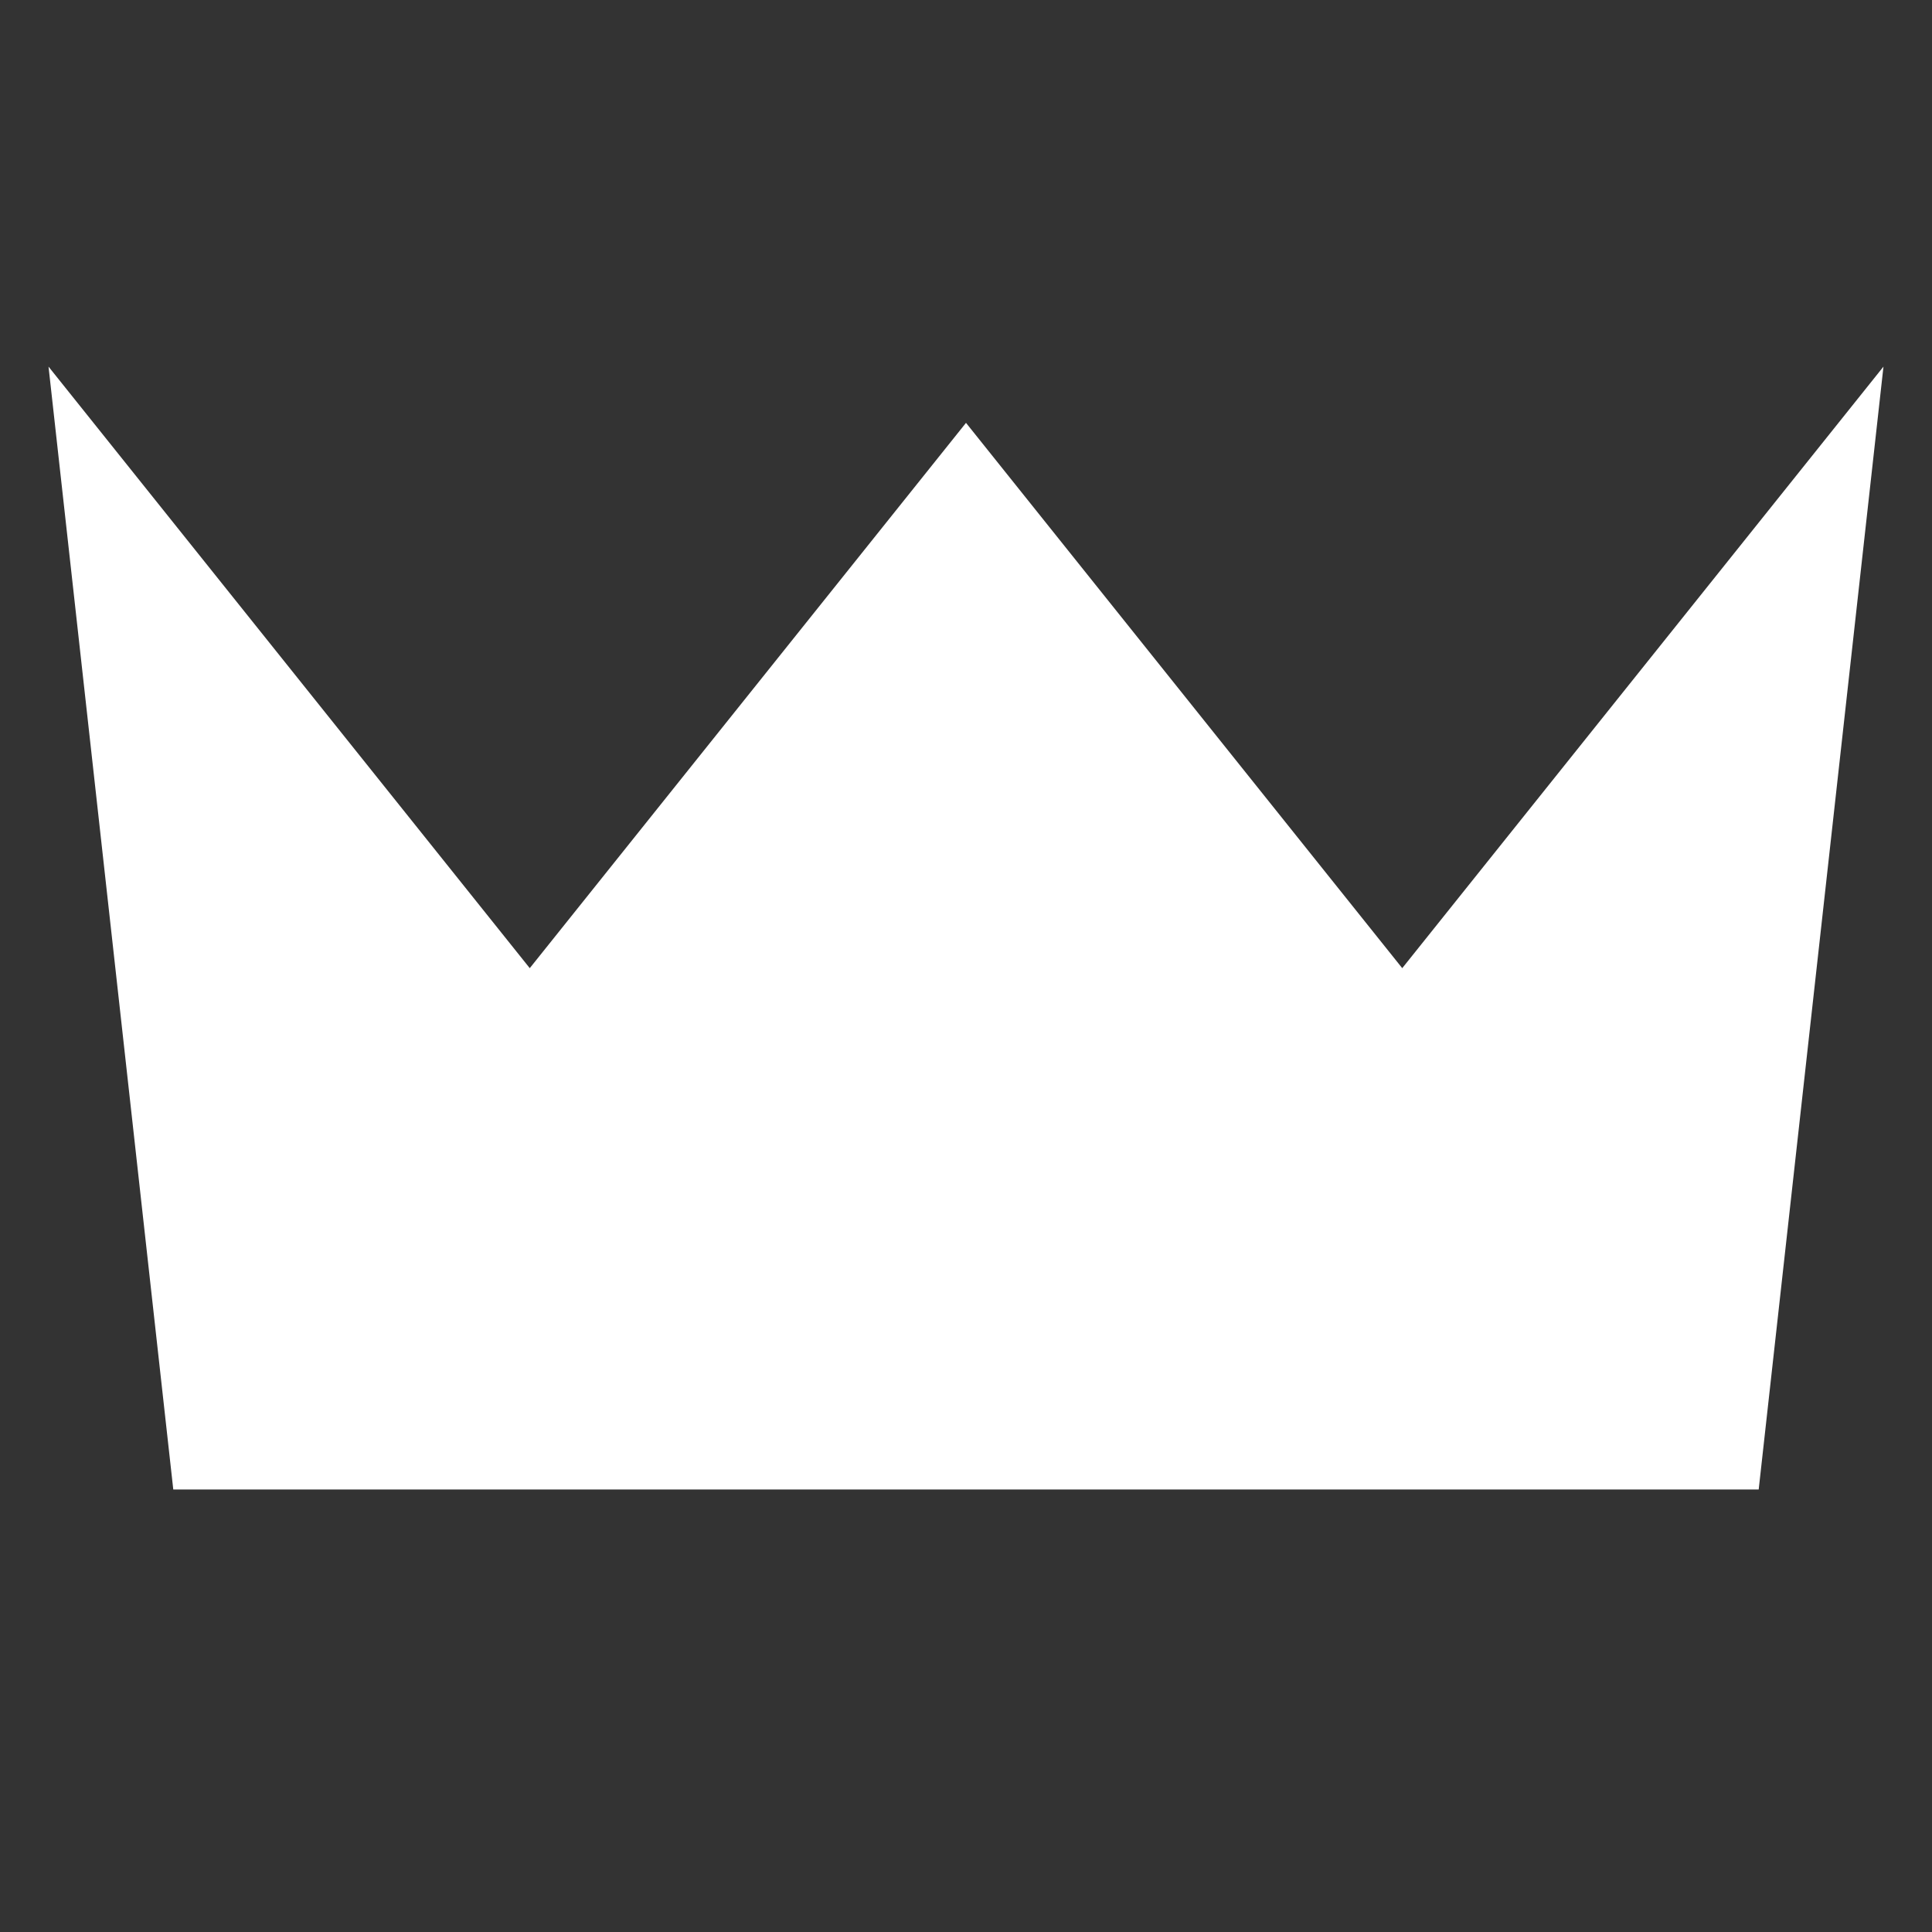 <?xml version="1.0" encoding="UTF-8" standalone="no"?>
<svg xmlns:svg="http://www.w3.org/2000/svg" xmlns="http://www.w3.org/2000/svg" version="1.0" width="128" height="128">
<rect width="100%" height="100%" fill="#333333" stroke="none"/>
<g><path d="m 64,31.485 28.902,36.128 28.902,-36.128 -7.226,65.03 -101.158,0 L 6.195,31.485 35.098,67.613 64,31.485 z" style="fill:#ffffff;fill-opacity:1;fill-rule:evenodd;stroke:#ffffff;stroke-width:4.335;stroke-linecap:butt;stroke-linejoin:miter;stroke-miterlimit:4;stroke-opacity:1;stroke-dasharray:none" />
</g></svg>
